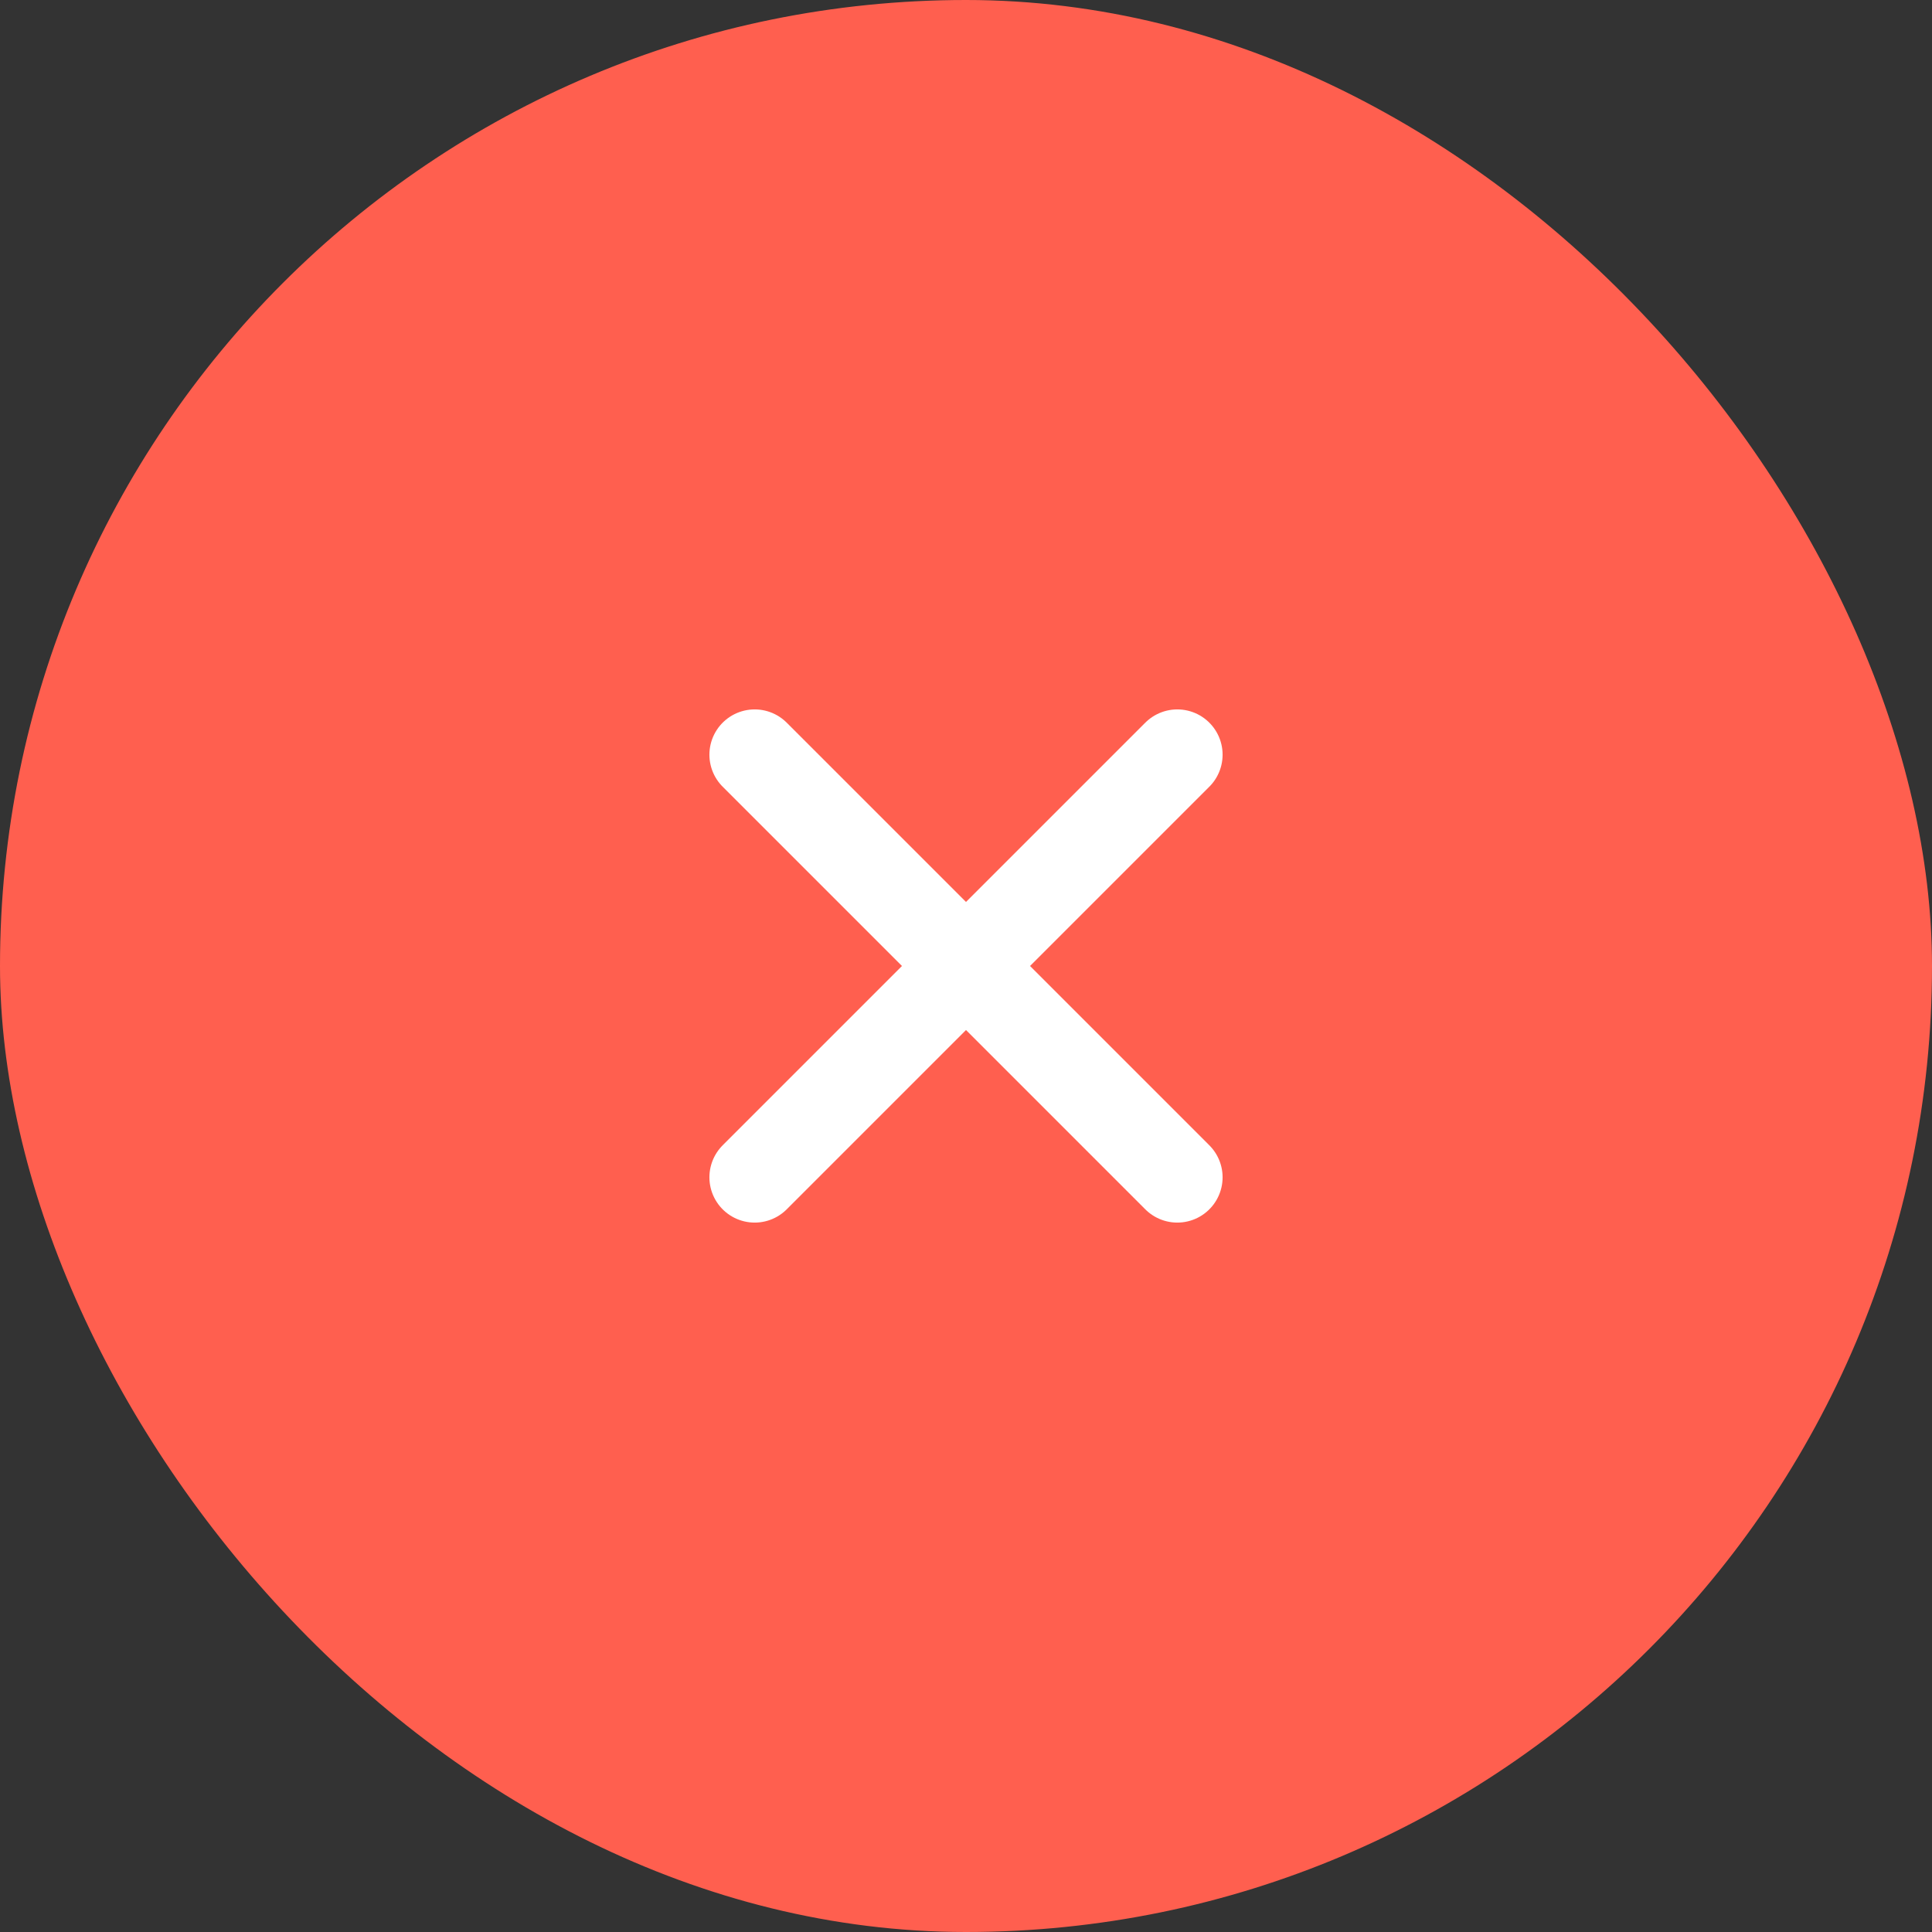 <?xml version="1.0" encoding="UTF-8"?>
<svg width="32px" height="32px" viewBox="0 0 32 32" version="1.1" xmlns="http://www.w3.org/2000/svg" xmlns:xlink="http://www.w3.org/1999/xlink">
    <rect x="0" y="0" width="32" height="32" fill="#333333" stroke="none"/>
    <!-- Generator: Sketch 52.2 (67145) - http://www.bohemiancoding.com/sketch -->
    <title>button/close</title>
    <desc>Created with Sketch.</desc>
    <g id="button/close" stroke="none" stroke-width="1" fill="none" fill-rule="evenodd">
        <g>
            <rect id="Rectangle-12" fill="#FF5F4F" x="0" y="0" width="32" height="32" rx="16"></rect>
            <g id="small-remove" transform="translate(13, 13)"></g>
            <g id="Group" transform="translate(12, 12)" stroke="#FFFFFF" stroke-linecap="round" stroke-linejoin="round" stroke-width="1.5">
                <g id="icon/x">
                    <path d="M0.5,0.5 L7.5,7.5" id="Shape"></path>
                    <path d="M7.5,0.5 L0.5,7.5" id="Shape"></path>
                </g>
            </g>
        </g>
    </g>
</svg>
